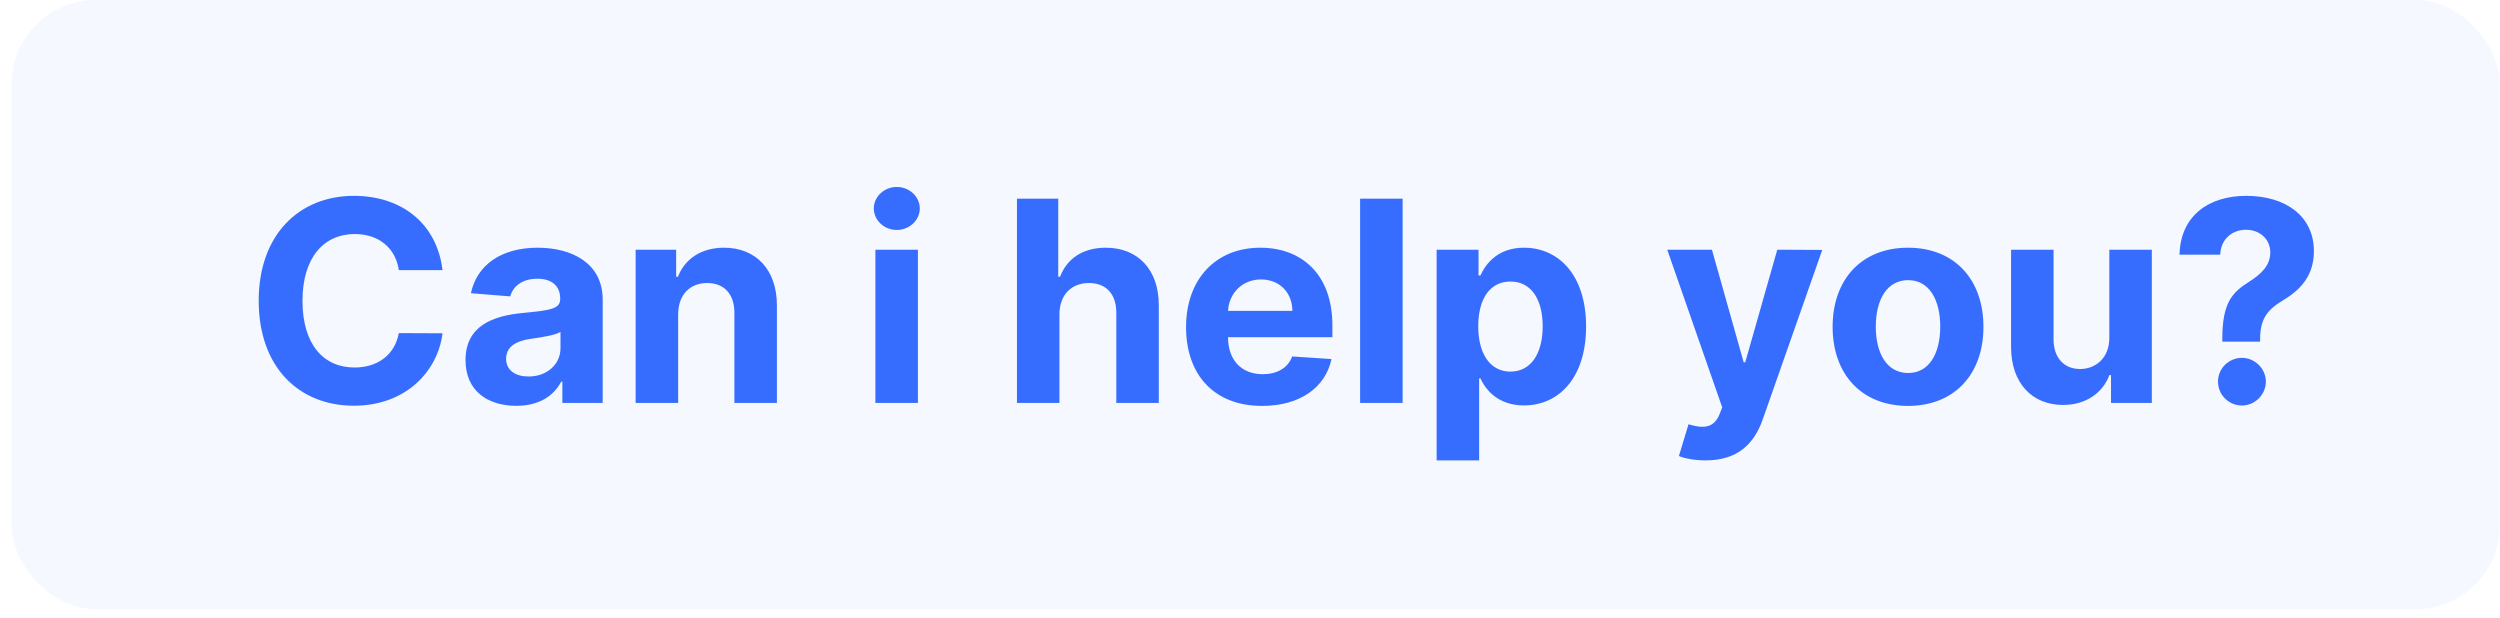 <svg width="178" height="44" viewBox="0 0 178 44" fill="none" xmlns="http://www.w3.org/2000/svg">
<rect opacity="0.05" x="0.819" y="0" width="177.181" height="43.377" rx="6" fill="#366DFF"/>
<path d="M31.508 19.235C31.103 15.876 28.561 13.944 25.194 13.944C21.352 13.944 18.419 16.657 18.419 21.416C18.419 26.16 21.302 28.887 25.194 28.887C28.923 28.887 31.174 26.409 31.508 23.731L28.397 23.717C28.106 25.272 26.885 26.167 25.244 26.167C23.035 26.167 21.537 24.526 21.537 21.416C21.537 18.39 23.014 16.664 25.265 16.664C26.948 16.664 28.163 17.637 28.397 19.235H31.508ZM36.767 28.894C38.38 28.894 39.424 28.191 39.956 27.176H40.041V28.689H42.911V21.331C42.911 18.731 40.709 17.637 38.28 17.637C35.666 17.637 33.948 18.887 33.529 20.876L36.327 21.103C36.533 20.379 37.179 19.846 38.266 19.846C39.296 19.846 39.885 20.365 39.885 21.259V21.302C39.885 22.005 39.14 22.098 37.243 22.282C35.084 22.481 33.145 23.206 33.145 25.642C33.145 27.801 34.686 28.894 36.767 28.894ZM37.634 26.806C36.703 26.806 36.036 26.373 36.036 25.542C36.036 24.69 36.739 24.271 37.804 24.122C38.465 24.029 39.544 23.873 39.907 23.632V24.789C39.907 25.933 38.962 26.806 37.634 26.806ZM48.284 22.382C48.291 20.975 49.129 20.151 50.35 20.151C51.565 20.151 52.297 20.947 52.289 22.282V28.689H55.315V21.742C55.315 19.2 53.824 17.637 51.551 17.637C49.931 17.637 48.76 18.433 48.27 19.704H48.142V17.779H45.258V28.689H48.284V22.382ZM62.328 28.689H65.354V17.779H62.328V28.689ZM63.848 16.373C64.75 16.373 65.489 15.684 65.489 14.839C65.489 14.001 64.75 13.312 63.848 13.312C62.953 13.312 62.215 14.001 62.215 14.839C62.215 15.684 62.953 16.373 63.848 16.373ZM75.432 22.382C75.439 20.975 76.299 20.151 77.534 20.151C78.763 20.151 79.488 20.94 79.481 22.282V28.689H82.506V21.742C82.513 19.186 81.007 17.637 78.735 17.637C77.08 17.637 75.972 18.419 75.475 19.704H75.347V14.143H72.407V28.689H75.432V22.382ZM89.859 28.901C92.558 28.901 94.376 27.588 94.802 25.564L92.004 25.379C91.698 26.21 90.917 26.643 89.908 26.643C88.396 26.643 87.437 25.642 87.437 24.015V24.008H94.866V23.177C94.866 19.47 92.621 17.637 89.738 17.637C86.528 17.637 84.447 19.917 84.447 23.284C84.447 26.742 86.499 28.901 89.859 28.901ZM87.437 22.133C87.501 20.89 88.445 19.896 89.788 19.896C91.102 19.896 92.011 20.833 92.018 22.133H87.437ZM99.866 14.143H96.84V28.689H99.866V14.143ZM102.289 32.779H105.315V26.941H105.407C105.826 27.85 106.743 28.866 108.504 28.866C110.99 28.866 112.929 26.899 112.929 23.248C112.929 19.498 110.904 17.637 108.511 17.637C106.686 17.637 105.812 18.724 105.407 19.612H105.272V17.779H102.289V32.779ZM105.251 23.234C105.251 21.288 106.075 20.045 107.545 20.045C109.044 20.045 109.839 21.345 109.839 23.234C109.839 25.137 109.029 26.458 107.545 26.458C106.089 26.458 105.251 25.18 105.251 23.234ZM121.442 32.779C123.694 32.779 124.887 31.629 125.505 29.867L129.745 17.794L126.542 17.779L124.262 25.791H124.148L121.89 17.779H118.708L122.621 29.001L122.444 29.463C122.046 30.485 121.286 30.535 120.221 30.208L119.539 32.467C119.972 32.651 120.675 32.779 121.442 32.779ZM135.851 28.901C139.161 28.901 141.221 26.636 141.221 23.276C141.221 19.896 139.161 17.637 135.851 17.637C132.542 17.637 130.482 19.896 130.482 23.276C130.482 26.636 132.542 28.901 135.851 28.901ZM135.865 26.558C134.338 26.558 133.557 25.159 133.557 23.255C133.557 21.352 134.338 19.946 135.865 19.946C137.364 19.946 138.145 21.352 138.145 23.255C138.145 25.159 137.364 26.558 135.865 26.558ZM150.184 24.044C150.191 25.507 149.189 26.274 148.103 26.274C146.959 26.274 146.221 25.471 146.213 24.186V17.779H143.188V24.725C143.195 27.275 144.686 28.831 146.881 28.831C148.522 28.831 149.701 27.985 150.191 26.707H150.304V28.689H153.209V17.779H150.184V24.044ZM158.229 24.328H160.92V24.086C160.935 22.701 161.432 22.055 162.554 21.38C163.882 20.592 164.749 19.548 164.749 17.879C164.749 15.393 162.746 13.944 159.926 13.944C157.348 13.944 155.246 15.294 155.182 18.134H158.08C158.122 16.977 158.982 16.359 159.912 16.359C160.871 16.359 161.645 16.998 161.645 17.985C161.645 18.916 160.97 19.534 160.097 20.088C158.903 20.84 158.236 21.6 158.229 24.086V24.328ZM159.628 28.873C160.537 28.873 161.325 28.113 161.332 27.169C161.325 26.238 160.537 25.478 159.628 25.478C158.69 25.478 157.916 26.238 157.923 27.169C157.916 28.113 158.69 28.873 159.628 28.873Z" fill="#366DFF"/>
</svg>
